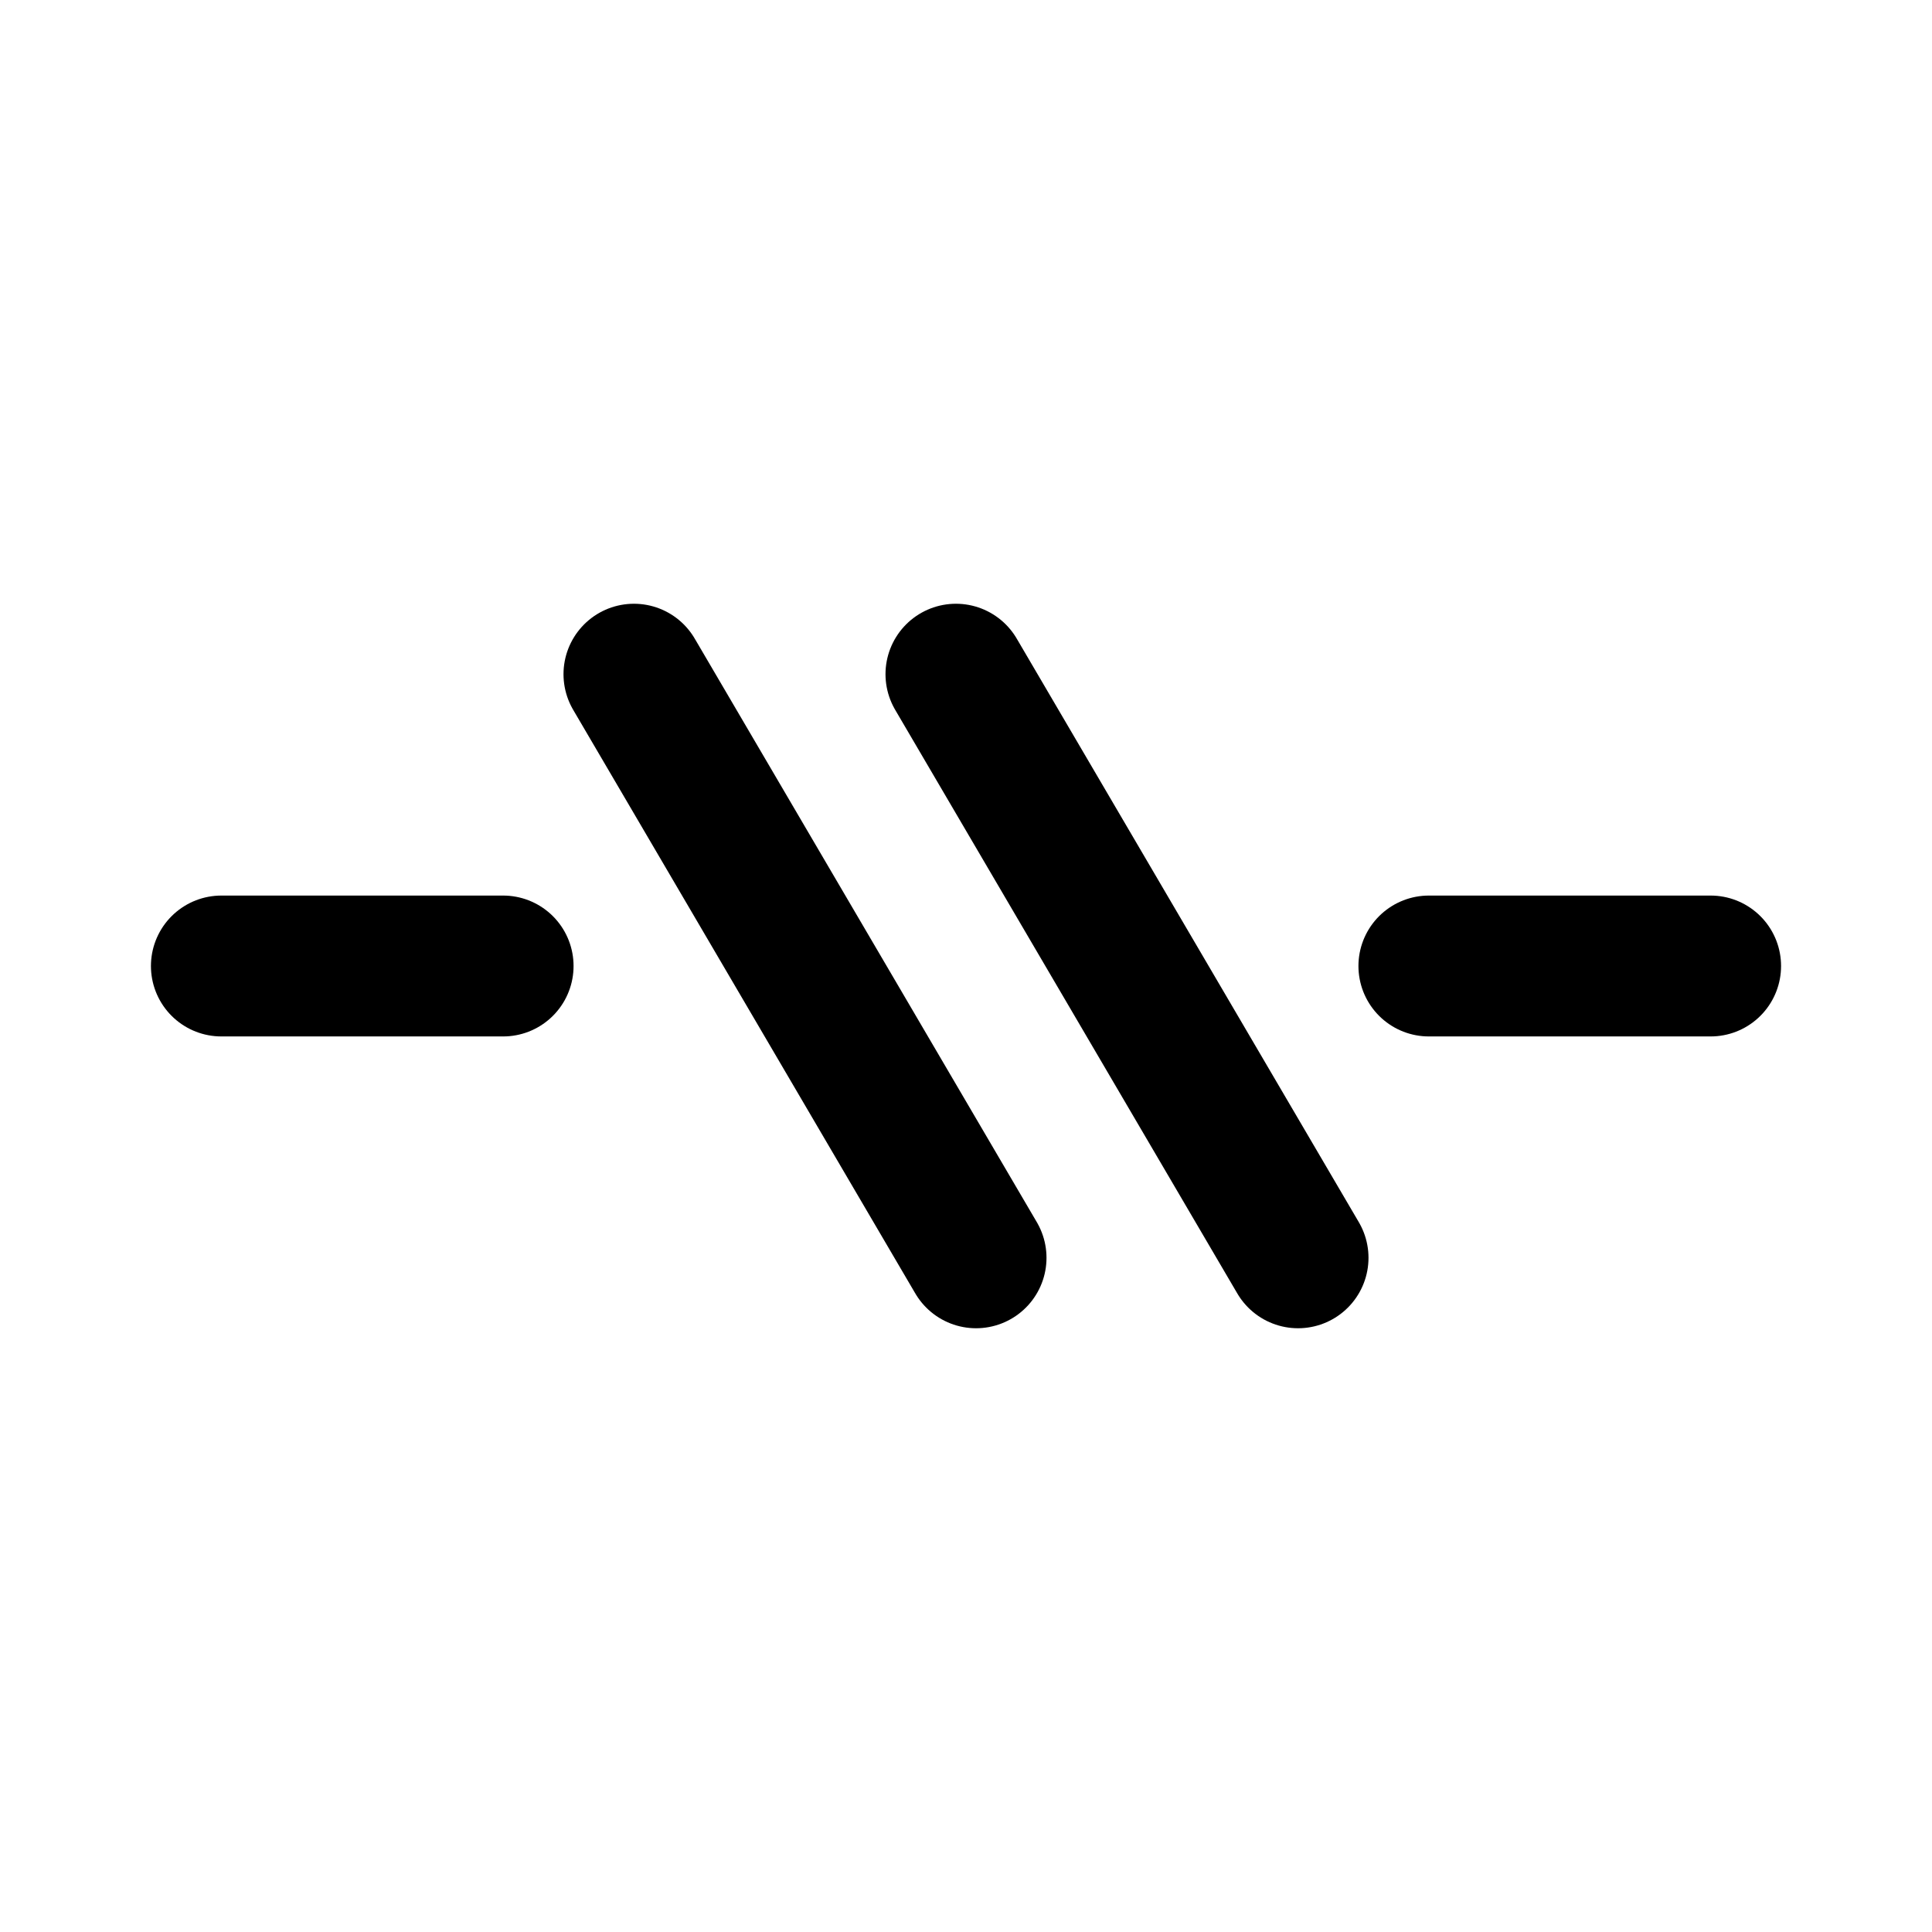 <svg width="76" height="76" viewBox="0 0 192 192" fill="none" xmlns="http://www.w3.org/2000/svg"><path d="m63 67 34 58m-2-58 34 58M22 96h28m92 0h28" stroke="#000" stroke-width="14" stroke-linecap="round" stroke-linejoin="round"/></svg>